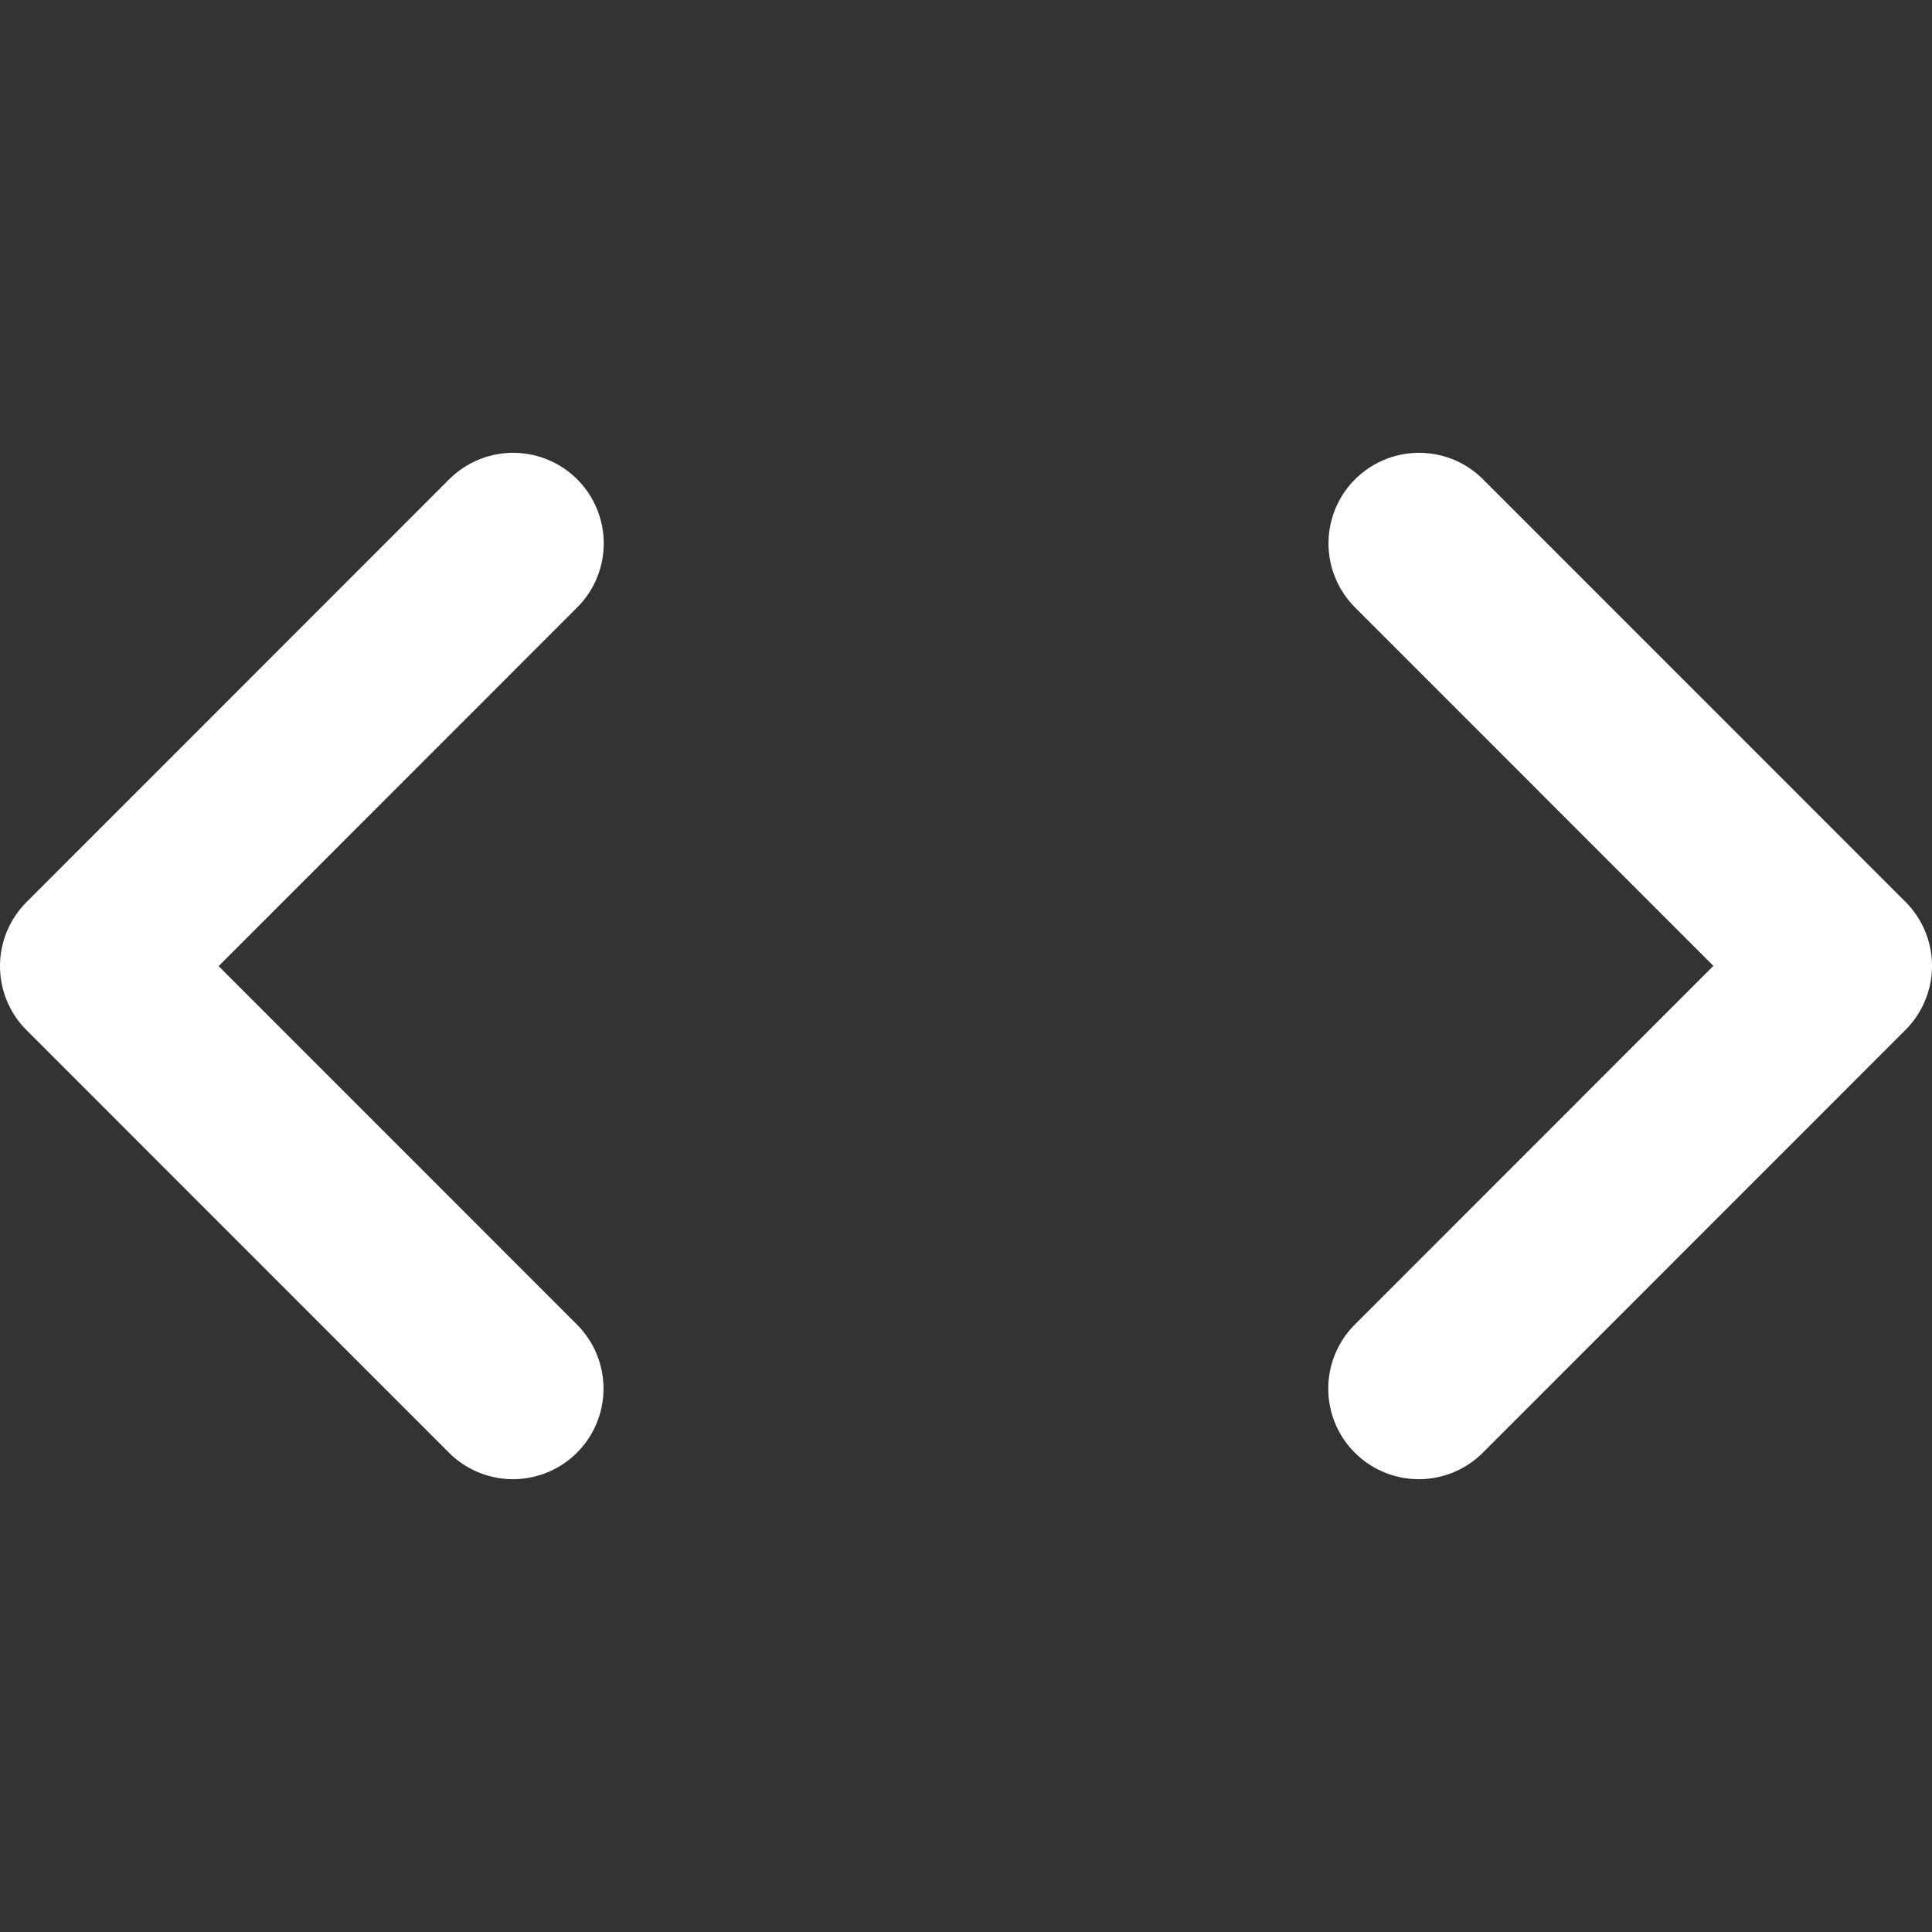 <svg width="16" height="16" viewBox="0 0 16 16" fill="none" xmlns="http://www.w3.org/2000/svg">
<rect x="0" y="0" width="16" height="16" fill="#333333" stroke="none"/>
<path d="M4.248 11.5L0.75 8.001M4.25 4.5L0.752 7.999" stroke="white" stroke-width="1.5" stroke-linecap="round"/>
<path d="M11.752 4.5L15.25 7.999M11.75 11.5L15.248 8.001" stroke="white" stroke-width="1.5" stroke-linecap="round"/>
</svg>
